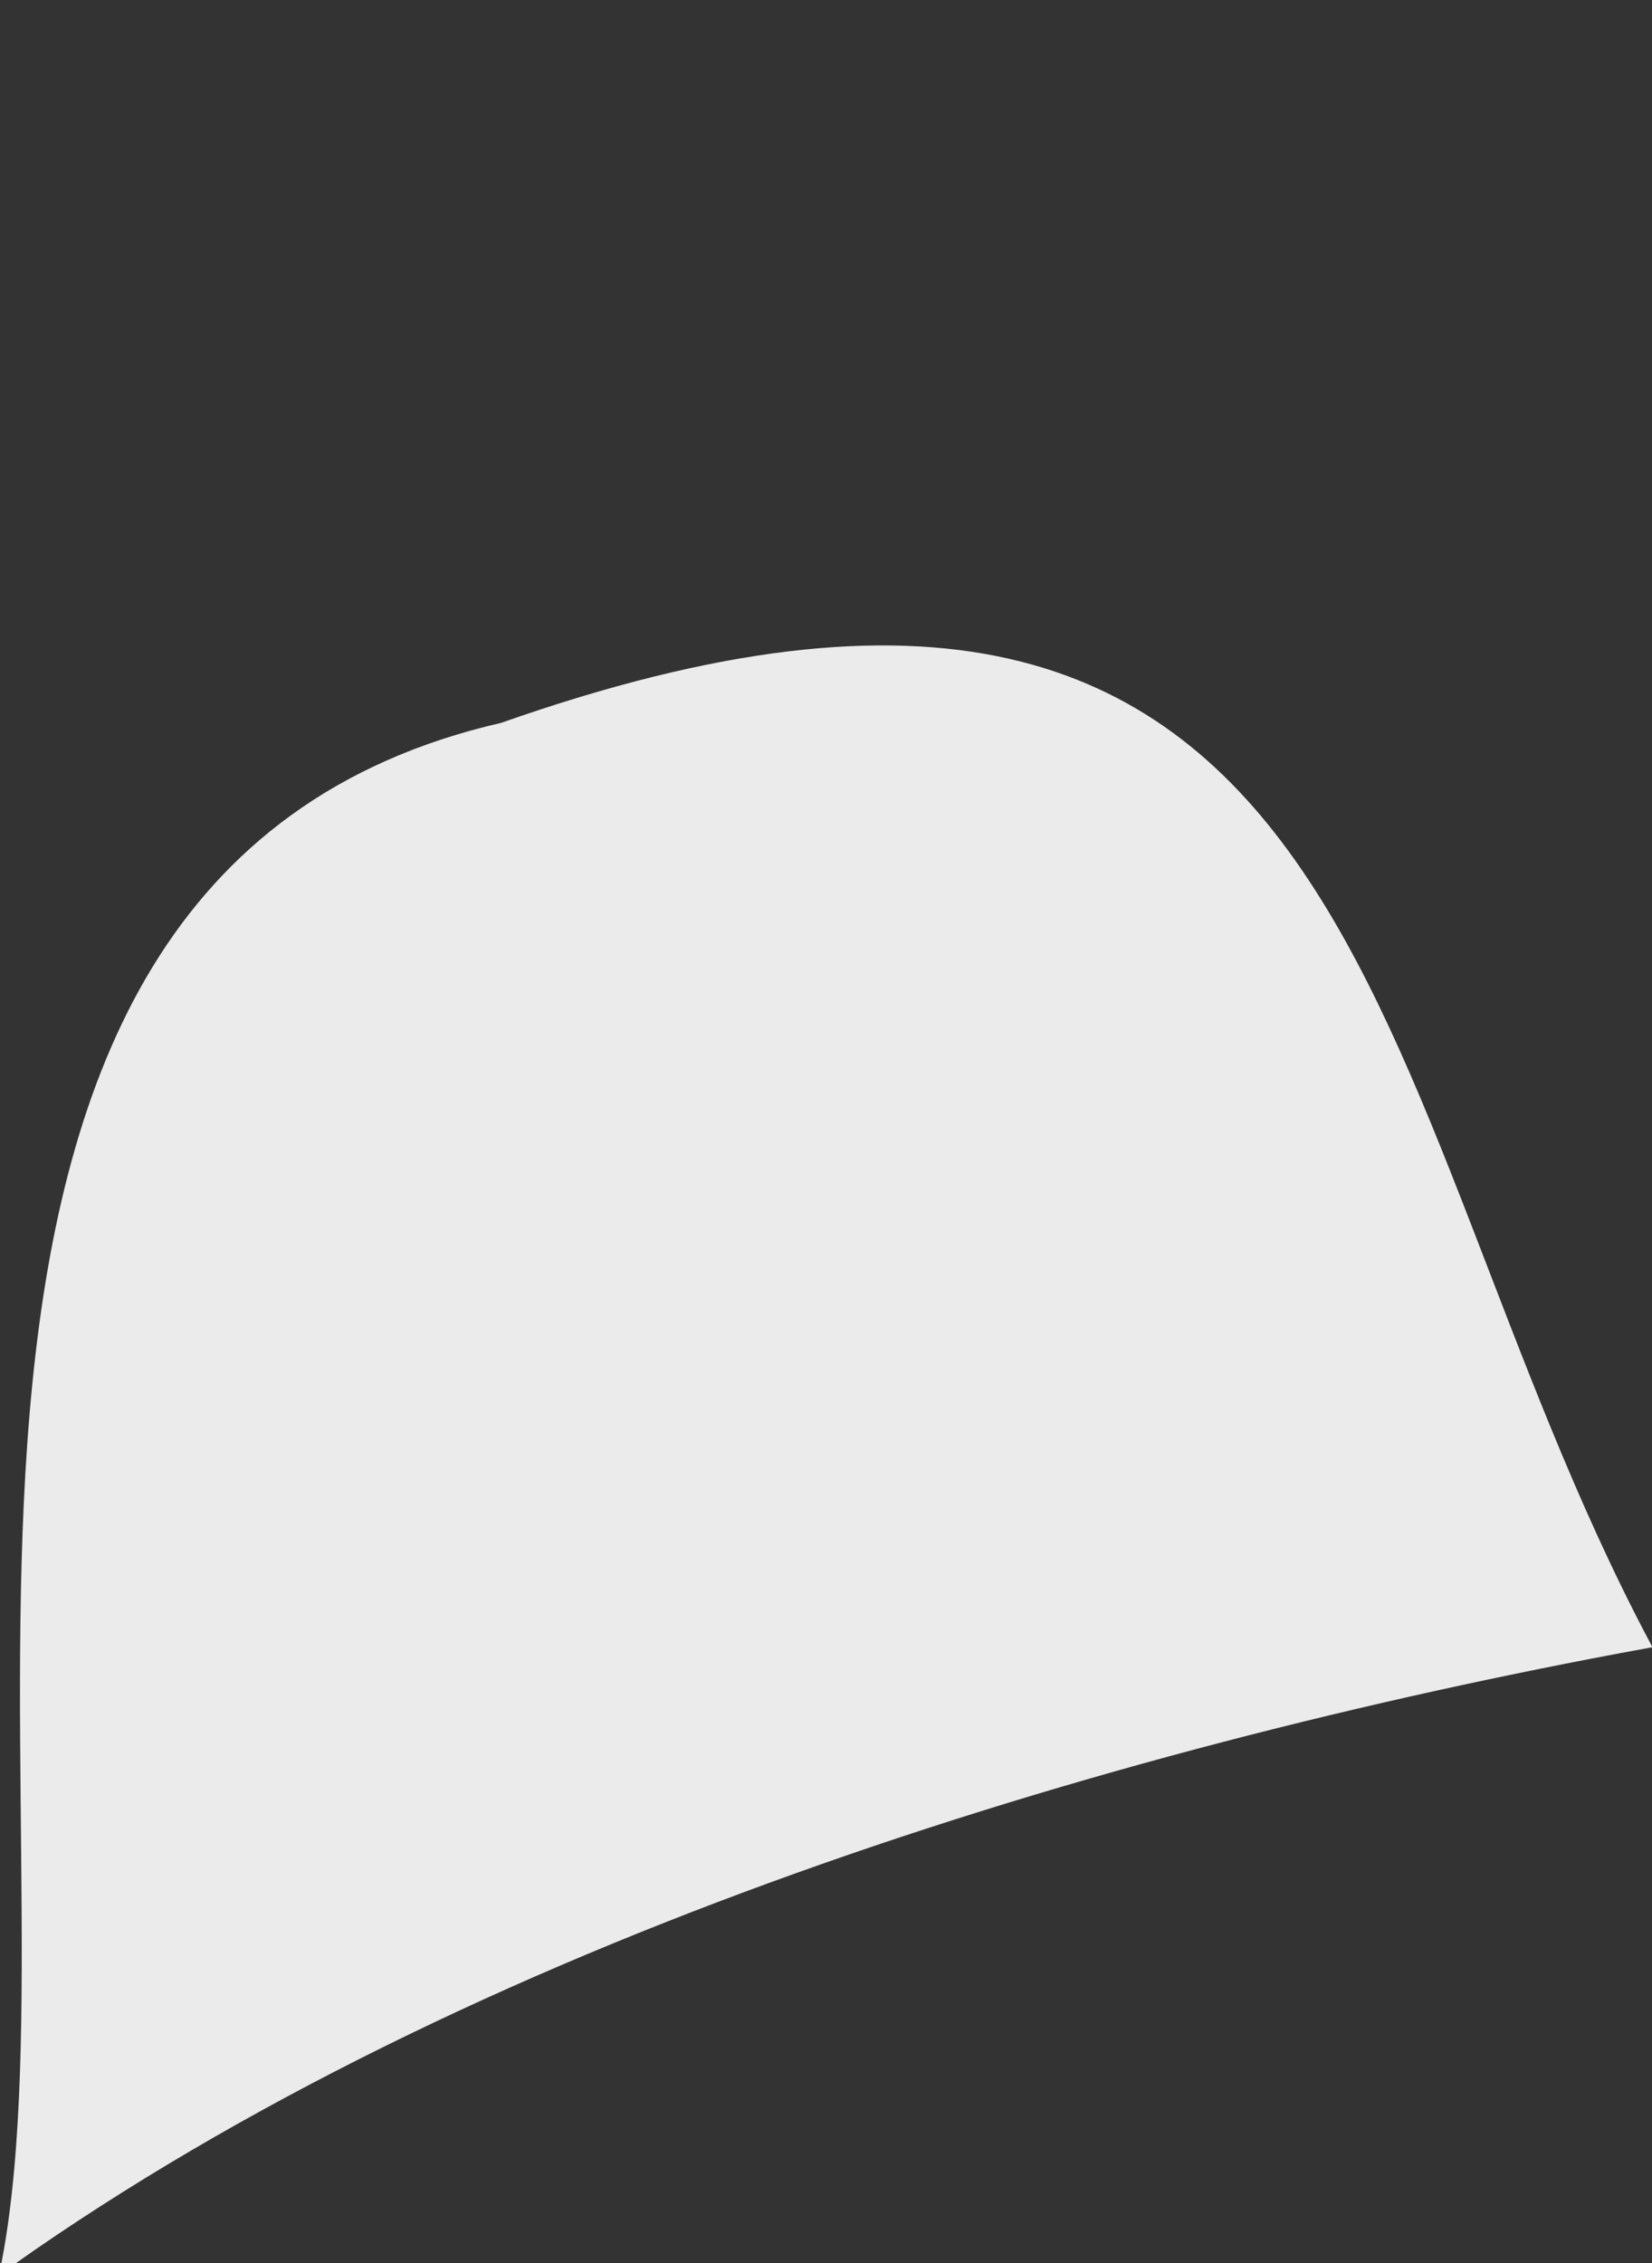 <?xml version="1.0" encoding="UTF-8" standalone="no"?>
<svg
   xmlns:dc="http://purl.org/dc/elements/1.1/"
   xmlns:cc="http://creativecommons.org/ns#"
   xmlns:rdf="http://www.w3.org/1999/02/22-rdf-syntax-ns#"
   xmlns:svg="http://www.w3.org/2000/svg"
   xmlns="http://www.w3.org/2000/svg"
   xmlns:sodipodi="http://sodipodi.sourceforge.net/DTD/sodipodi-0.dtd"
   xmlns:inkscape="http://www.inkscape.org/namespaces/inkscape"
   id="Layer_1"
   data-name="Layer 1"
   width="88.93"
   height="121.8"
   viewBox="0 0 88.93 121.8"
   version="1.1"
   sodipodi:docname="trigger.svg"
   inkscape:version="1.0 (4035a4fb49, 2020-05-01)">
  <rect x="0" y="0" width="88.93" height="121.8" fill="#333333" stroke="none"/>
  <sodipodi:namedview
     inkscape:document-rotation="0"
     pagecolor="#ffffff"
     bordercolor="#666666"
     borderopacity="1"
     objecttolerance="10"
     gridtolerance="10"
     guidetolerance="10"
     inkscape:pageopacity="0"
     inkscape:pageshadow="2"
     inkscape:window-width="1920"
     inkscape:window-height="1057"
     id="namedview1123"
     showgrid="false"
     inkscape:zoom="6.0344826"
     inkscape:cx="50.948051"
     inkscape:cy="56.409905"
     inkscape:window-x="-8"
     inkscape:window-y="-8"
     inkscape:window-maximized="1"
     inkscape:current-layer="Layer_1" />
  <defs
     id="defs1113">
    <style
       id="style1111">
      .cls-1 {
        fill: #e5e5e5;
      }

      .cls-2 {
        fill: #ebebeb;
      }
    </style>
  </defs>
  <path
     sodipodi:nodetypes="cccc"
     id="path914"
     d="M 0.474,121.636 C 25.159,104.198 59.037,93.785 88.411,88.392 72.737,58.724 73.908,22.756 27.077,39.249 -8.512,47.406 4.909,97.767 0.474,121.636 Z"
     style="fill:#ebebeb;fill-opacity:1;stroke:#ebebeb;stroke-width:0.714px;stroke-linecap:butt;stroke-linejoin:miter;stroke-opacity:1" />
  <rect
     style="fill:none;stroke:none;stroke-width:1.235;stroke-linecap:round"
     id="rect1756"
     width="88.713"
     height="34.374"
     x="0.233"
     y="0.13" />
</svg>
